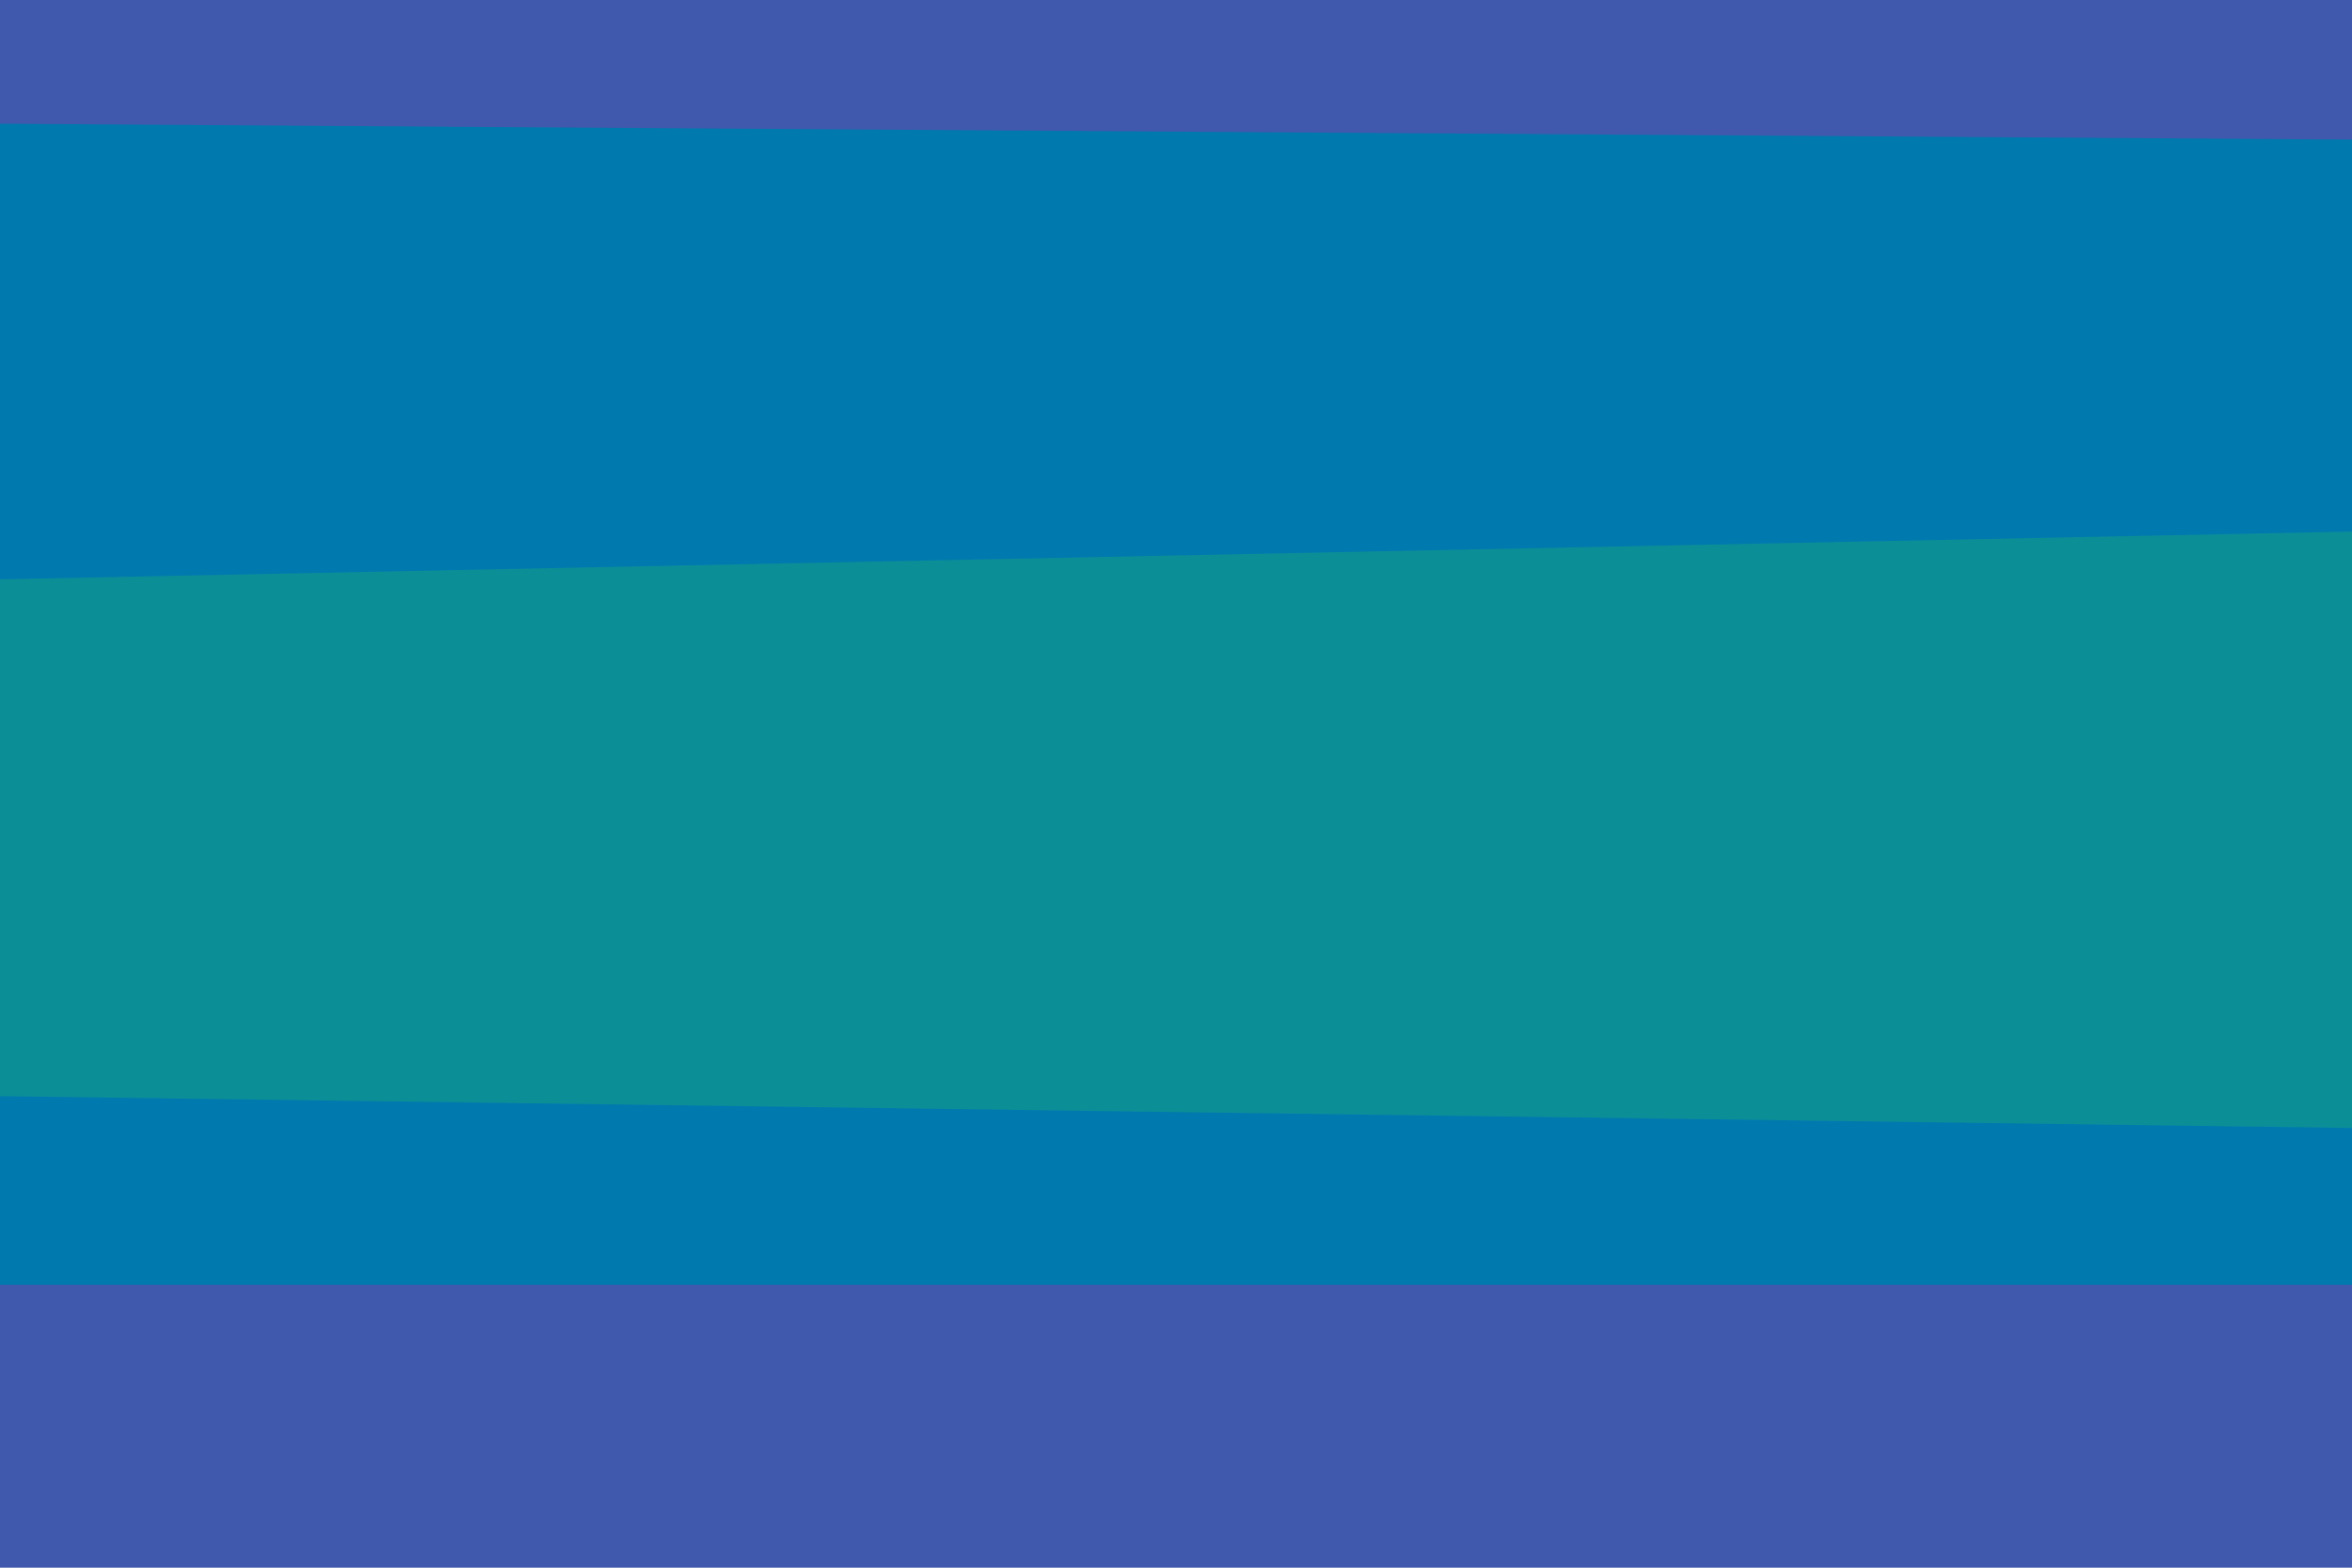 <svg id="visual" viewBox="0 0 1920 1280" width="1920" height="1280" xmlns="http://www.w3.org/2000/svg" xmlns:xlink="http://www.w3.org/1999/xlink" version="1.1"><path d="M0 103L1920 116L1920 0L0 0Z" fill="#4059ad"></path><path d="M0 475L1920 436L1920 114L0 101Z" fill="#0079af"></path><path d="M0 603L1920 577L1920 434L0 473Z" fill="#0c8e97"></path><path d="M0 897L1920 923L1920 575L0 601Z" fill="#0c8e97"></path><path d="M0 1051L1920 1051L1920 921L0 895Z" fill="#0079af"></path><path d="M0 1281L1920 1281L1920 1049L0 1049Z" fill="#4059ad"></path></svg>
